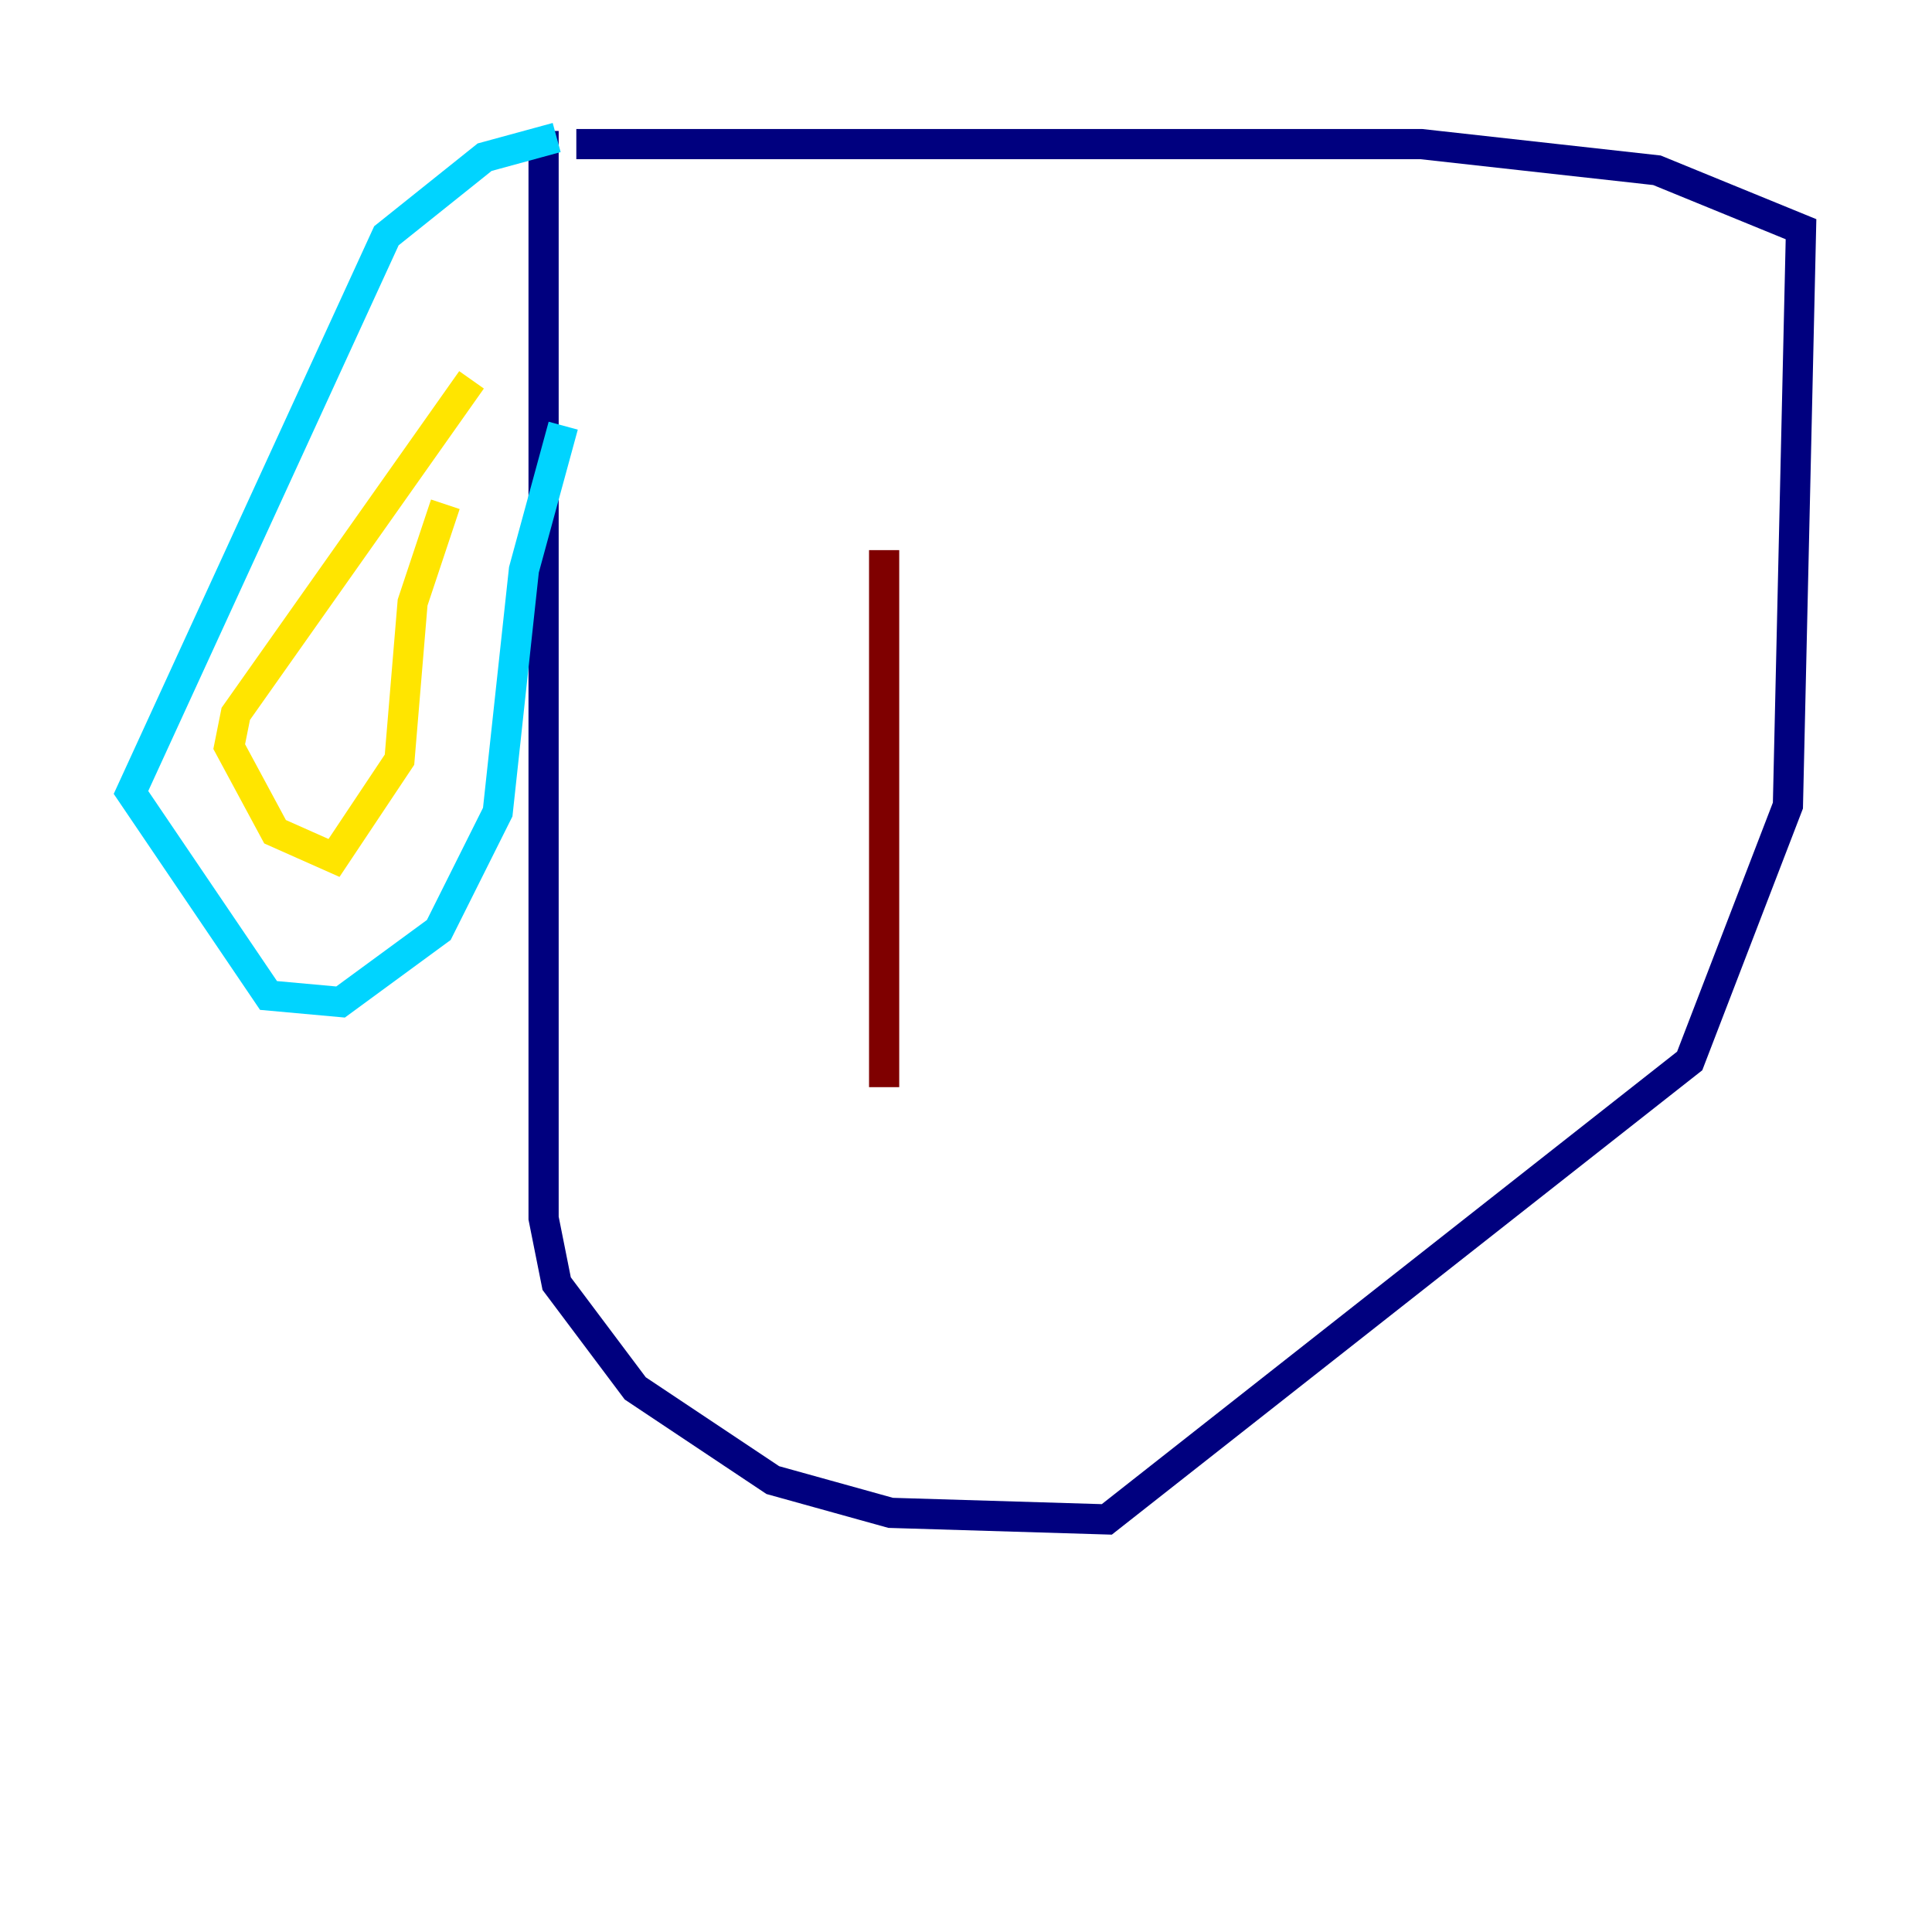 <?xml version="1.0" encoding="utf-8" ?>
<svg baseProfile="tiny" height="128" version="1.2" viewBox="0,0,128,128" width="128" xmlns="http://www.w3.org/2000/svg" xmlns:ev="http://www.w3.org/2001/xml-events" xmlns:xlink="http://www.w3.org/1999/xlink"><defs /><polyline fill="none" points="36.014,8.678 36.014,80.705 36.881,85.044 42.088,91.986 51.2,98.061 59.01,100.231 73.329,100.664 111.946,70.291 118.454,53.37 119.322,15.186 109.776,11.281 94.156,9.546 38.183,9.546" stroke="#00007f" stroke-width="2" /><polyline fill="none" points="36.881,9.112 32.108,10.414 25.6,15.62 8.678,52.502 17.79,65.953 22.563,66.386 29.071,61.614 32.976,53.803 34.712,37.749 37.315,28.203" stroke="#00d4ff" stroke-width="2" /><polyline fill="none" points="31.241,25.166 15.62,47.295 15.186,49.464 18.224,55.105 22.129,56.841 26.468,50.332 27.336,39.919 29.505,33.41" stroke="#ffe500" stroke-width="2" /><polyline fill="none" points="58.576,36.447 58.576,72.027" stroke="#7f0000" stroke-width="2" /></svg>